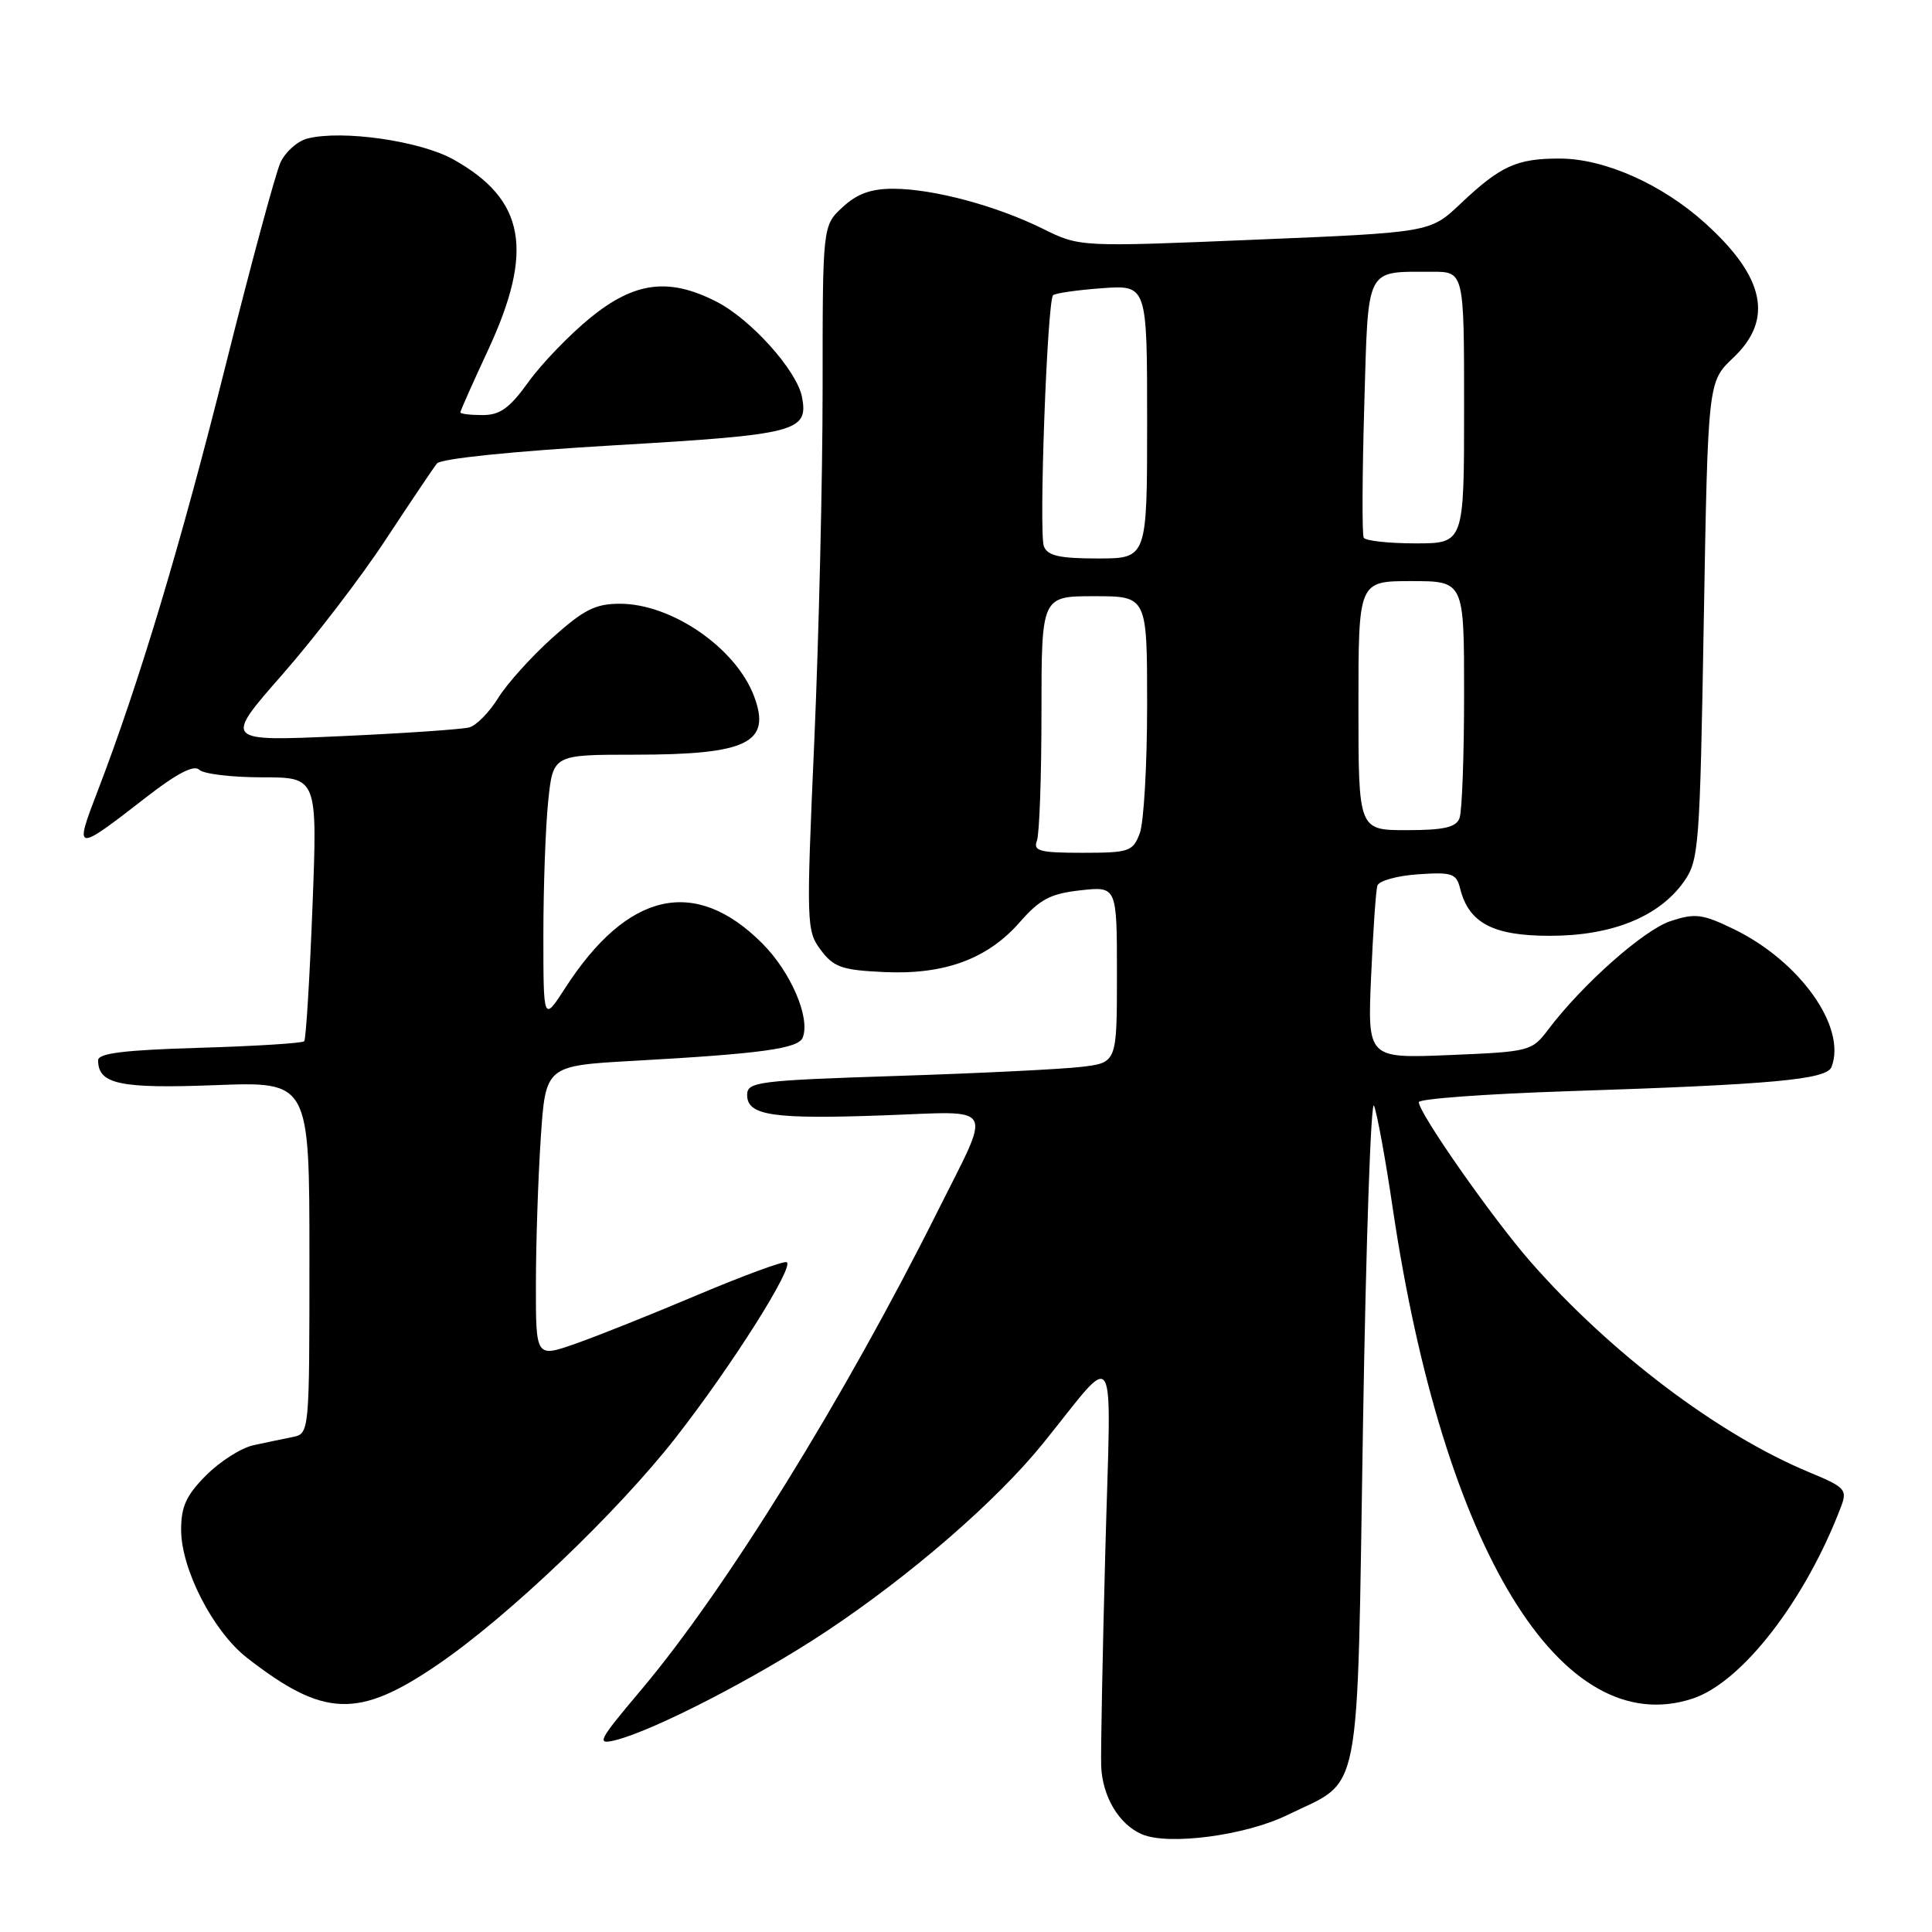 <?xml version="1.0" encoding="UTF-8" standalone="no"?>
<!DOCTYPE svg PUBLIC "-//W3C//DTD SVG 1.1//EN" "http://www.w3.org/Graphics/SVG/1.1/DTD/svg11.dtd" >
<svg xmlns="http://www.w3.org/2000/svg" xmlns:xlink="http://www.w3.org/1999/xlink" version="1.1" viewBox="0 0 256 256">
 <g >
 <path fill="currentColor"
d=" M 170.56 240.51 C 180.57 235.62 179.78 239.68 180.60 189.02 C 181.00 164.56 181.66 145.44 182.07 146.52 C 182.49 147.61 183.60 153.68 184.53 160.00 C 191.25 205.30 206.85 230.82 224.29 225.07 C 230.83 222.91 239.23 212.05 243.94 199.66 C 244.81 197.38 244.51 197.06 239.70 195.07 C 227.68 190.07 213.41 179.29 202.81 167.20 C 197.75 161.42 188.00 147.49 188.00 146.04 C 188.00 145.60 196.89 144.95 207.75 144.59 C 235.00 143.70 242.05 143.05 242.69 141.37 C 244.71 136.09 238.49 127.35 229.69 123.09 C 225.57 121.10 224.60 120.98 221.36 122.05 C 217.81 123.22 209.66 130.44 205.14 136.43 C 202.98 139.29 202.69 139.36 192.07 139.80 C 181.20 140.25 181.20 140.25 181.68 129.37 C 181.94 123.39 182.31 117.98 182.51 117.35 C 182.70 116.72 185.12 116.04 187.88 115.85 C 192.39 115.54 192.97 115.73 193.47 117.72 C 194.62 122.31 197.82 124.00 205.37 124.00 C 213.57 124.00 219.80 121.49 223.10 116.86 C 225.12 114.02 225.24 112.40 225.76 82.23 C 226.31 50.58 226.31 50.58 229.65 47.42 C 235.03 42.35 233.87 36.73 225.95 29.58 C 220.23 24.41 212.61 21.02 206.68 21.01 C 200.97 21.00 198.83 21.97 193.50 27.02 C 189.50 30.80 189.50 30.80 166.29 31.76 C 143.07 32.73 143.07 32.73 138.20 30.32 C 132.02 27.26 123.69 25.03 118.40 25.01 C 115.41 25.00 113.57 25.67 111.65 27.45 C 109.00 29.90 109.00 29.90 109.00 51.47 C 109.00 63.34 108.50 84.34 107.90 98.14 C 106.83 122.42 106.85 123.33 108.75 125.87 C 110.45 128.15 111.54 128.54 117.07 128.80 C 125.11 129.19 130.84 127.09 135.13 122.19 C 137.79 119.15 139.20 118.41 143.18 117.97 C 148.00 117.44 148.00 117.44 148.00 129.13 C 148.00 140.81 148.00 140.81 143.25 141.37 C 140.64 141.68 129.61 142.22 118.75 142.57 C 100.35 143.17 99.00 143.35 99.00 145.09 C 99.00 147.82 102.40 148.32 117.10 147.79 C 132.20 147.25 131.49 145.99 124.24 160.50 C 111.86 185.27 96.14 210.65 84.98 223.89 C 79.21 230.74 78.96 231.23 81.59 230.57 C 86.71 229.28 100.34 222.25 109.50 216.16 C 120.67 208.74 132.03 198.89 138.18 191.29 C 148.26 178.84 147.23 177.08 146.46 205.50 C 146.09 219.25 145.85 232.05 145.91 233.95 C 146.05 238.02 148.25 241.74 151.31 243.05 C 154.82 244.56 165.02 243.22 170.56 240.51 Z  M 58.03 220.55 C 67.36 214.18 81.80 200.39 89.54 190.49 C 97.05 180.87 105.40 167.63 104.22 167.24 C 103.76 167.09 98.46 169.04 92.44 171.58 C 86.42 174.13 79.14 177.04 76.25 178.05 C 71.00 179.89 71.00 179.89 71.01 170.20 C 71.01 164.86 71.30 156.16 71.65 150.86 C 72.29 141.22 72.29 141.22 83.89 140.57 C 100.92 139.62 105.81 138.95 106.37 137.47 C 107.39 134.83 104.78 128.78 100.99 124.99 C 92.09 116.09 83.13 118.13 74.87 130.95 C 72.00 135.39 72.00 135.39 72.00 123.84 C 72.00 117.49 72.29 109.53 72.64 106.15 C 73.28 100.00 73.28 100.00 84.08 100.00 C 99.05 100.00 102.25 98.43 99.91 92.24 C 97.50 85.85 89.00 80.00 82.15 80.00 C 78.89 80.00 77.35 80.78 73.16 84.54 C 70.38 87.04 67.16 90.62 66.01 92.49 C 64.85 94.36 63.14 96.11 62.20 96.38 C 61.27 96.64 53.56 97.17 45.07 97.55 C 29.64 98.24 29.64 98.24 37.42 89.37 C 41.70 84.49 47.86 76.45 51.11 71.50 C 54.37 66.55 57.42 62.01 57.90 61.41 C 58.42 60.77 67.94 59.79 81.48 59.00 C 105.59 57.59 107.14 57.19 106.27 52.61 C 105.59 49.09 99.50 42.30 94.93 39.97 C 88.63 36.75 84.10 37.33 78.24 42.09 C 75.47 44.35 71.78 48.17 70.04 50.59 C 67.53 54.08 66.27 55.00 63.94 55.00 C 62.32 55.00 61.00 54.84 61.00 54.64 C 61.00 54.44 62.65 50.73 64.67 46.39 C 70.81 33.17 69.58 26.44 60.08 21.13 C 55.68 18.67 45.37 17.19 40.76 18.35 C 39.43 18.68 37.81 20.12 37.16 21.54 C 36.51 22.97 33.25 35.02 29.92 48.32 C 23.96 72.12 18.43 90.50 12.97 104.74 C 9.79 113.00 9.88 113.01 19.45 105.58 C 23.44 102.48 25.71 101.31 26.39 101.99 C 26.95 102.55 30.70 103.00 34.74 103.00 C 42.07 103.00 42.07 103.00 41.40 120.25 C 41.03 129.74 40.54 137.71 40.31 137.97 C 40.08 138.23 33.84 138.62 26.44 138.84 C 16.50 139.13 13.00 139.56 13.00 140.49 C 13.00 143.66 15.89 144.27 28.51 143.79 C 41.00 143.31 41.00 143.31 41.00 166.63 C 41.00 189.96 41.00 189.96 38.75 190.42 C 37.51 190.67 35.19 191.15 33.59 191.50 C 31.99 191.84 29.18 193.62 27.34 195.46 C 24.69 198.11 24.00 199.61 24.00 202.70 C 24.00 207.93 28.24 216.17 32.73 219.67 C 42.92 227.60 47.48 227.76 58.03 220.55 Z  M 137.39 111.42 C 137.73 110.55 138.00 102.90 138.00 94.42 C 138.00 79.00 138.00 79.00 145.00 79.00 C 152.00 79.00 152.00 79.00 152.00 93.43 C 152.00 101.37 151.56 109.02 151.02 110.43 C 150.11 112.83 149.62 113.00 143.42 113.00 C 137.78 113.00 136.88 112.76 137.39 111.42 Z  M 180.00 93.50 C 180.00 77.00 180.00 77.00 187.00 77.00 C 194.00 77.00 194.00 77.00 194.00 91.92 C 194.00 100.12 193.73 107.55 193.39 108.42 C 192.93 109.63 191.30 110.00 186.39 110.00 C 180.00 110.00 180.00 110.00 180.00 93.50 Z  M 138.32 72.39 C 137.63 70.59 138.76 39.91 139.54 39.12 C 139.82 38.85 142.73 38.43 146.02 38.19 C 152.00 37.76 152.00 37.76 152.00 55.88 C 152.00 74.00 152.00 74.00 145.47 74.00 C 140.38 74.00 138.80 73.64 138.32 72.39 Z  M 180.70 71.25 C 180.47 70.84 180.50 63.00 180.77 53.83 C 181.32 35.06 180.82 36.04 189.75 36.01 C 194.00 36.00 194.00 36.00 194.00 54.00 C 194.00 72.00 194.00 72.00 187.56 72.00 C 184.02 72.00 180.93 71.66 180.70 71.25 Z "/>
</g>
</svg>